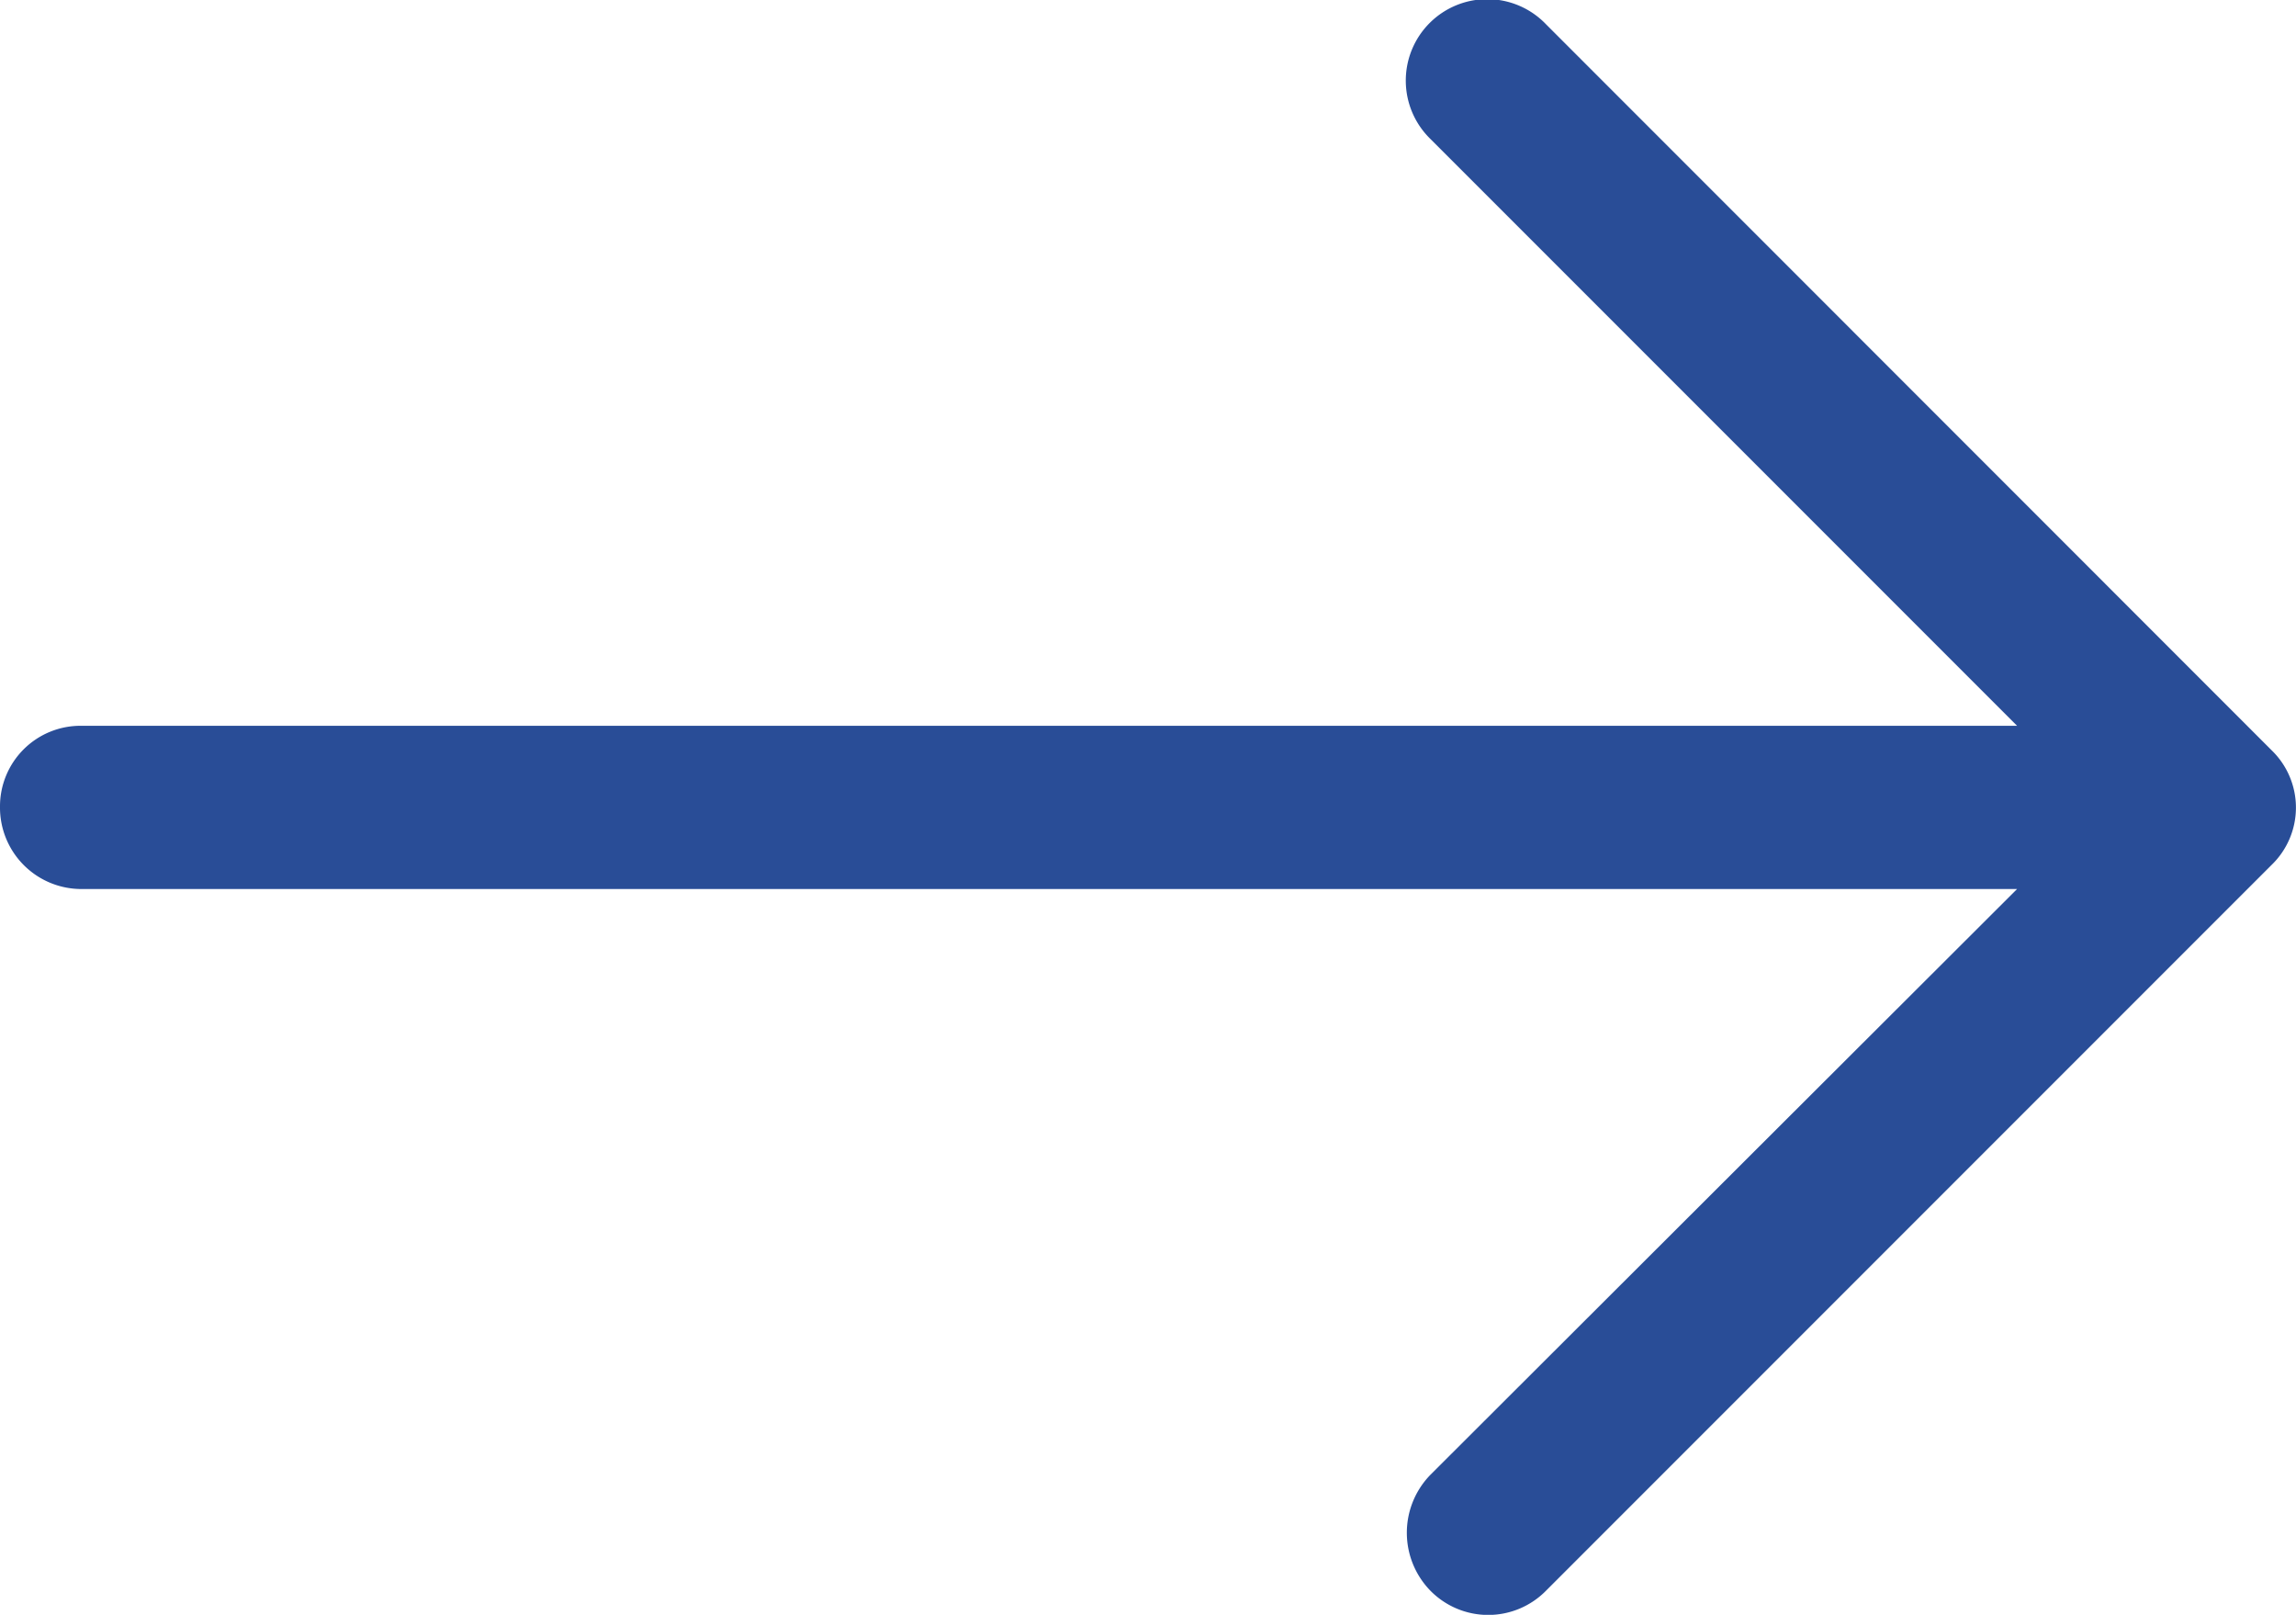 <svg xmlns="http://www.w3.org/2000/svg" viewBox="0 0 13.113 9.22">
  <defs>
    <style>
      .cls-1 {
        fill: #294d97;
      }
    </style>
  </defs>
  <path id="right-arrow_2_" data-name="right-arrow (2)" class="cls-1" d="M8.83,4.813a.465.465,0,1,0-.661.654L11.52,8.818H.463A.46.46,0,0,0,0,9.281a.465.465,0,0,0,.463.469H11.52L8.169,13.095a.474.474,0,0,0,0,.661.463.463,0,0,0,.661,0l4.144-4.144a.455.455,0,0,0,0-.654Z" transform="translate(0 -4.674)"/>
</svg>
